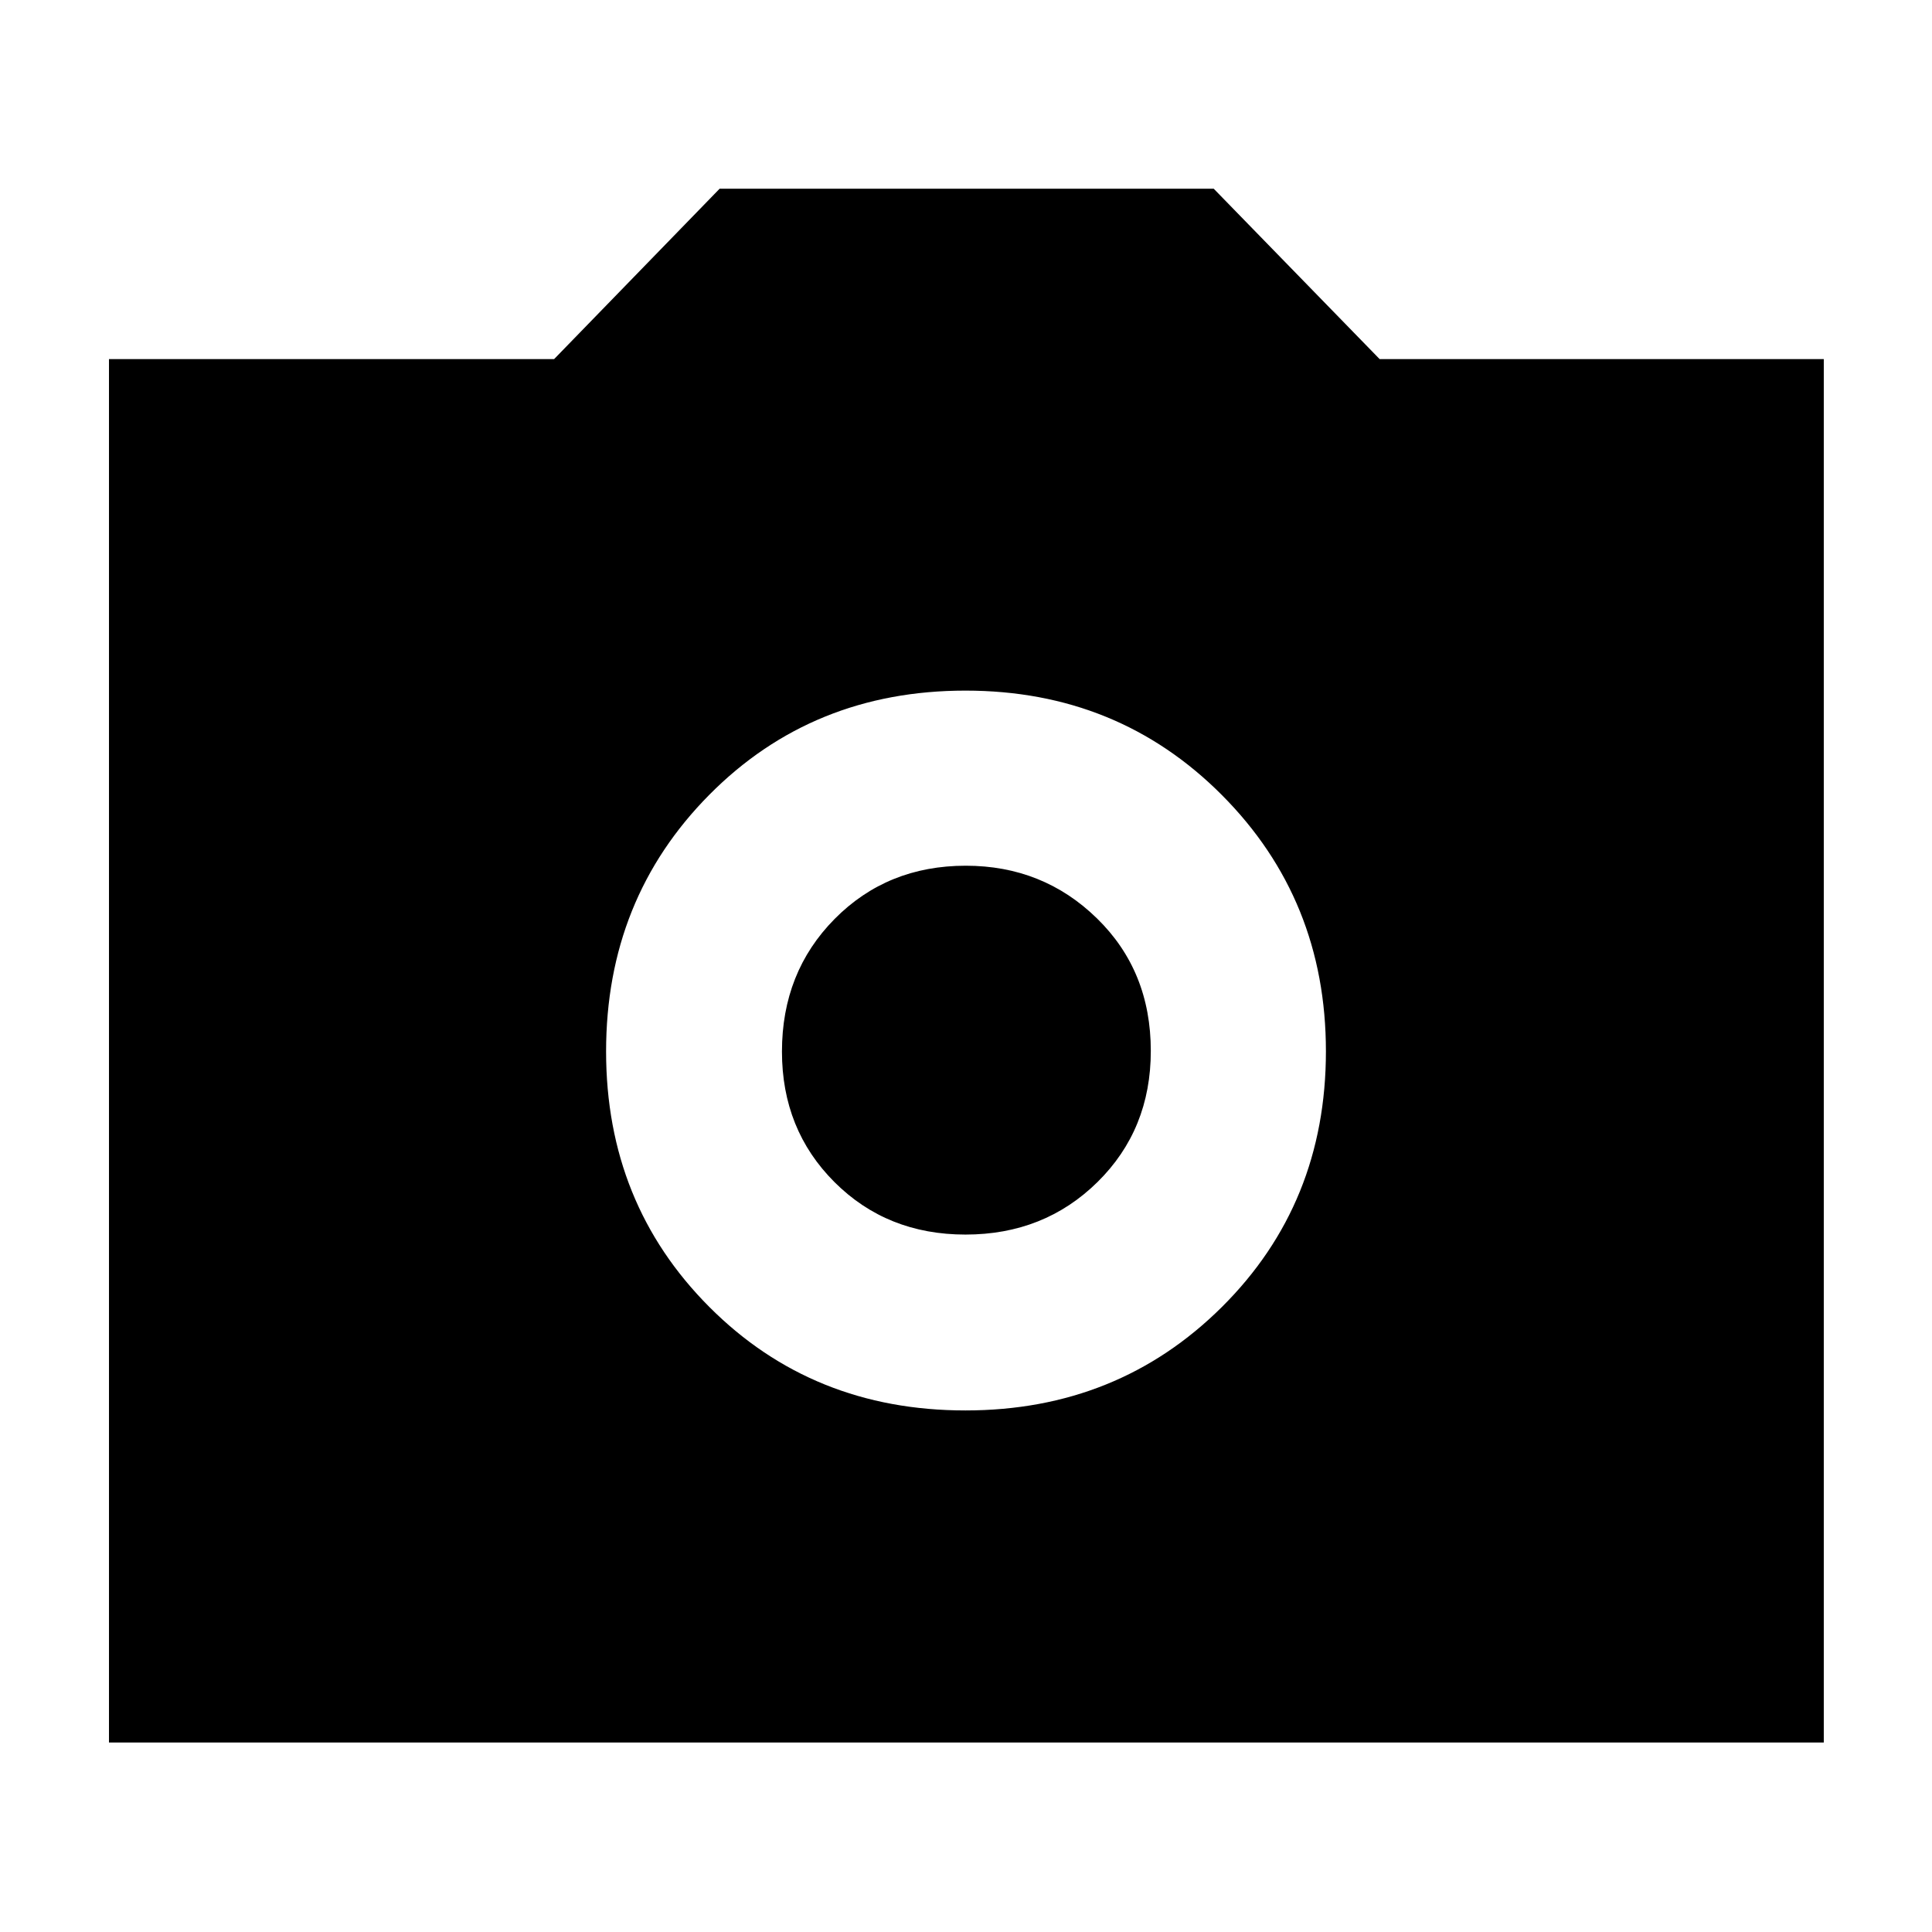 <svg xmlns="http://www.w3.org/2000/svg" height="40" viewBox="0 -960 960 960" width="40"><path d="M479.72-259.16q75.71 0 127.42-51.39 51.7-51.39 51.7-127.05 0-75.45-51.69-127.35-51.69-51.89-127.4-51.89-76 0-127.3 51.76-51.29 51.76-51.29 127.55 0 75.49 51.28 126.93 51.28 51.44 127.28 51.44Zm.01-87.39q-38.98 0-65.08-26.07t-26.1-64.85q0-39.44 26.16-65.9 26.17-26.46 65.18-26.46 38.36 0 65.15 26.13 26.79 26.13 26.79 65.87 0 39.08-26.49 65.18-26.49 26.1-65.61 26.1ZM54.15-94.15v-687.41h221.18l82.25-84.67h245.51l82.45 84.67h220.69v687.41H54.15Z"/></svg>